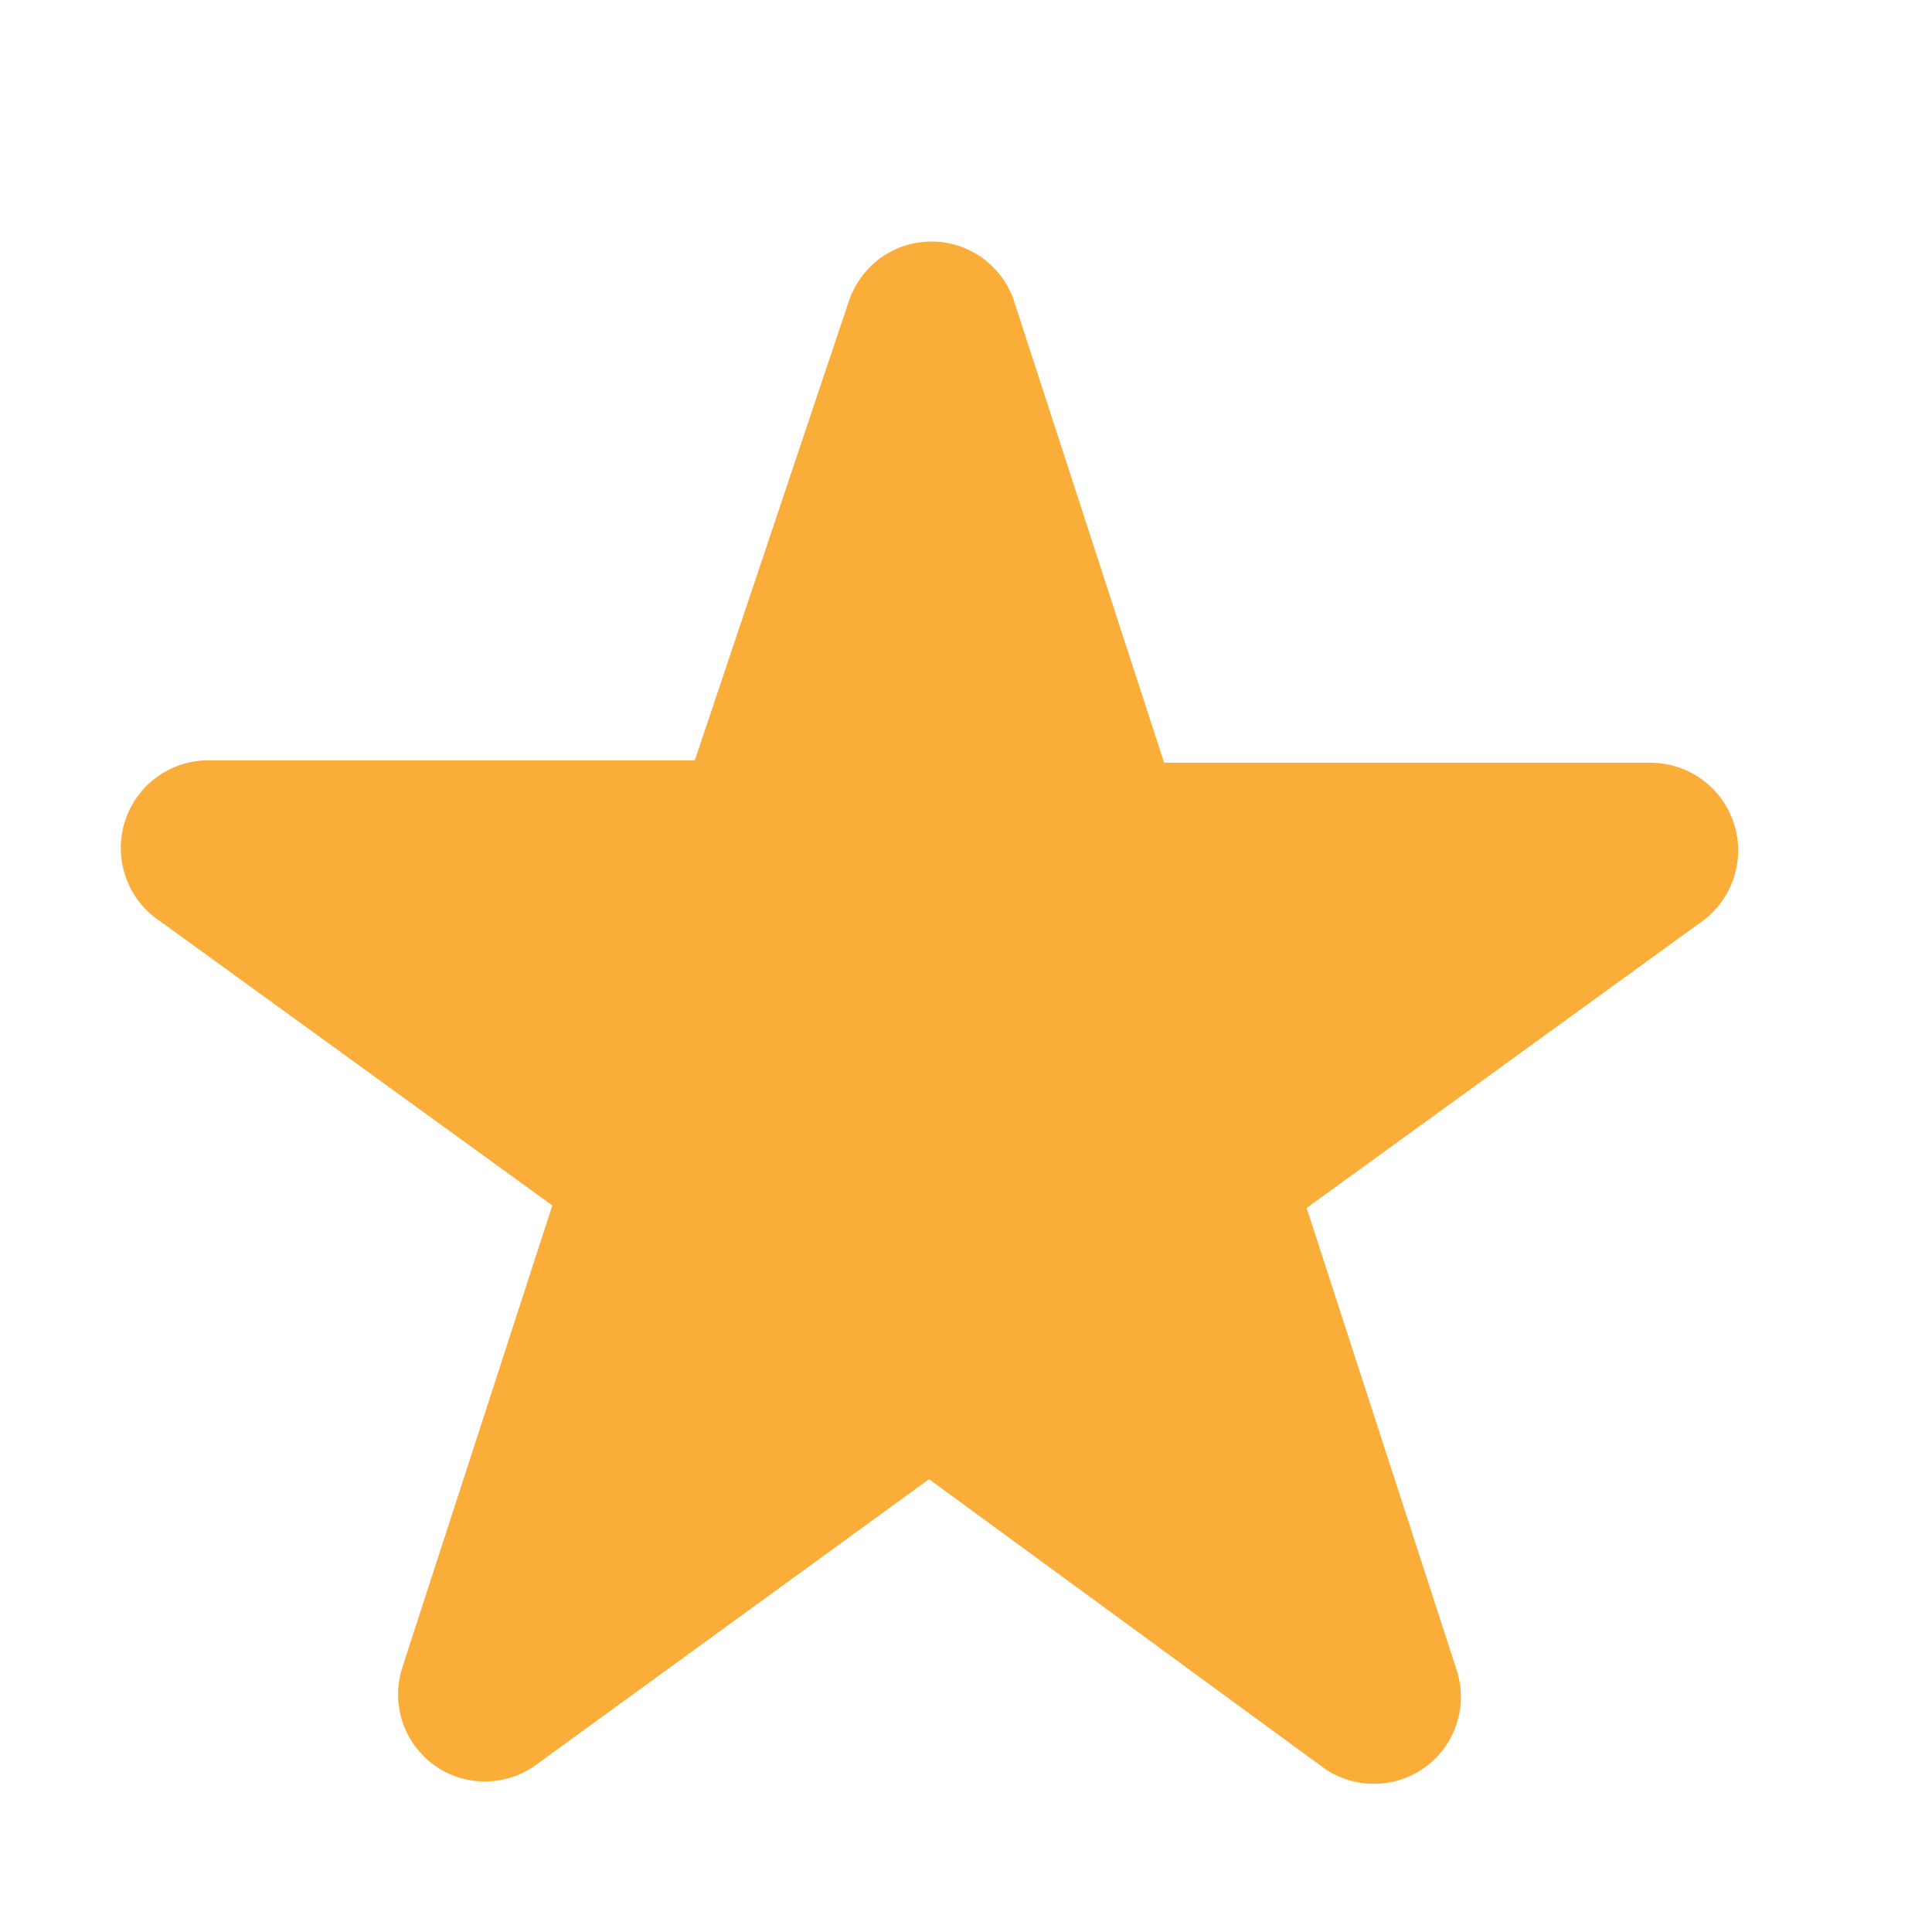 <svg width="16" height="16" viewBox="0 0 16 16" fill="none" xmlns="http://www.w3.org/2000/svg">
<path fill-rule="evenodd" clip-rule="evenodd" d="M7.027 2.503C7.074 2.357 7.165 2.23 7.288 2.139C7.412 2.049 7.561 2 7.714 2C7.867 2 8.016 2.049 8.14 2.139C8.263 2.23 8.355 2.357 8.401 2.503L9.641 6.317H13.641C13.799 6.311 13.956 6.357 14.085 6.448C14.215 6.539 14.312 6.67 14.36 6.821C14.409 6.973 14.406 7.135 14.353 7.285C14.3 7.435 14.2 7.563 14.068 7.65L10.821 10.004L12.061 13.823C12.11 13.969 12.111 14.126 12.064 14.273C12.018 14.419 11.925 14.546 11.801 14.636C11.677 14.726 11.527 14.774 11.373 14.773C11.22 14.772 11.07 14.722 10.947 14.63L7.694 12.25L4.447 14.61C4.324 14.702 4.175 14.752 4.022 14.753C3.868 14.755 3.718 14.707 3.594 14.617C3.47 14.526 3.377 14.399 3.331 14.253C3.284 14.106 3.285 13.949 3.334 13.803L4.574 9.983L1.327 7.63C1.195 7.543 1.094 7.415 1.042 7.265C0.989 7.115 0.986 6.953 1.035 6.801C1.083 6.65 1.179 6.519 1.309 6.428C1.439 6.337 1.596 6.291 1.754 6.297H5.754L7.027 2.503Z" fill="#FBAD39"/>
</svg>

